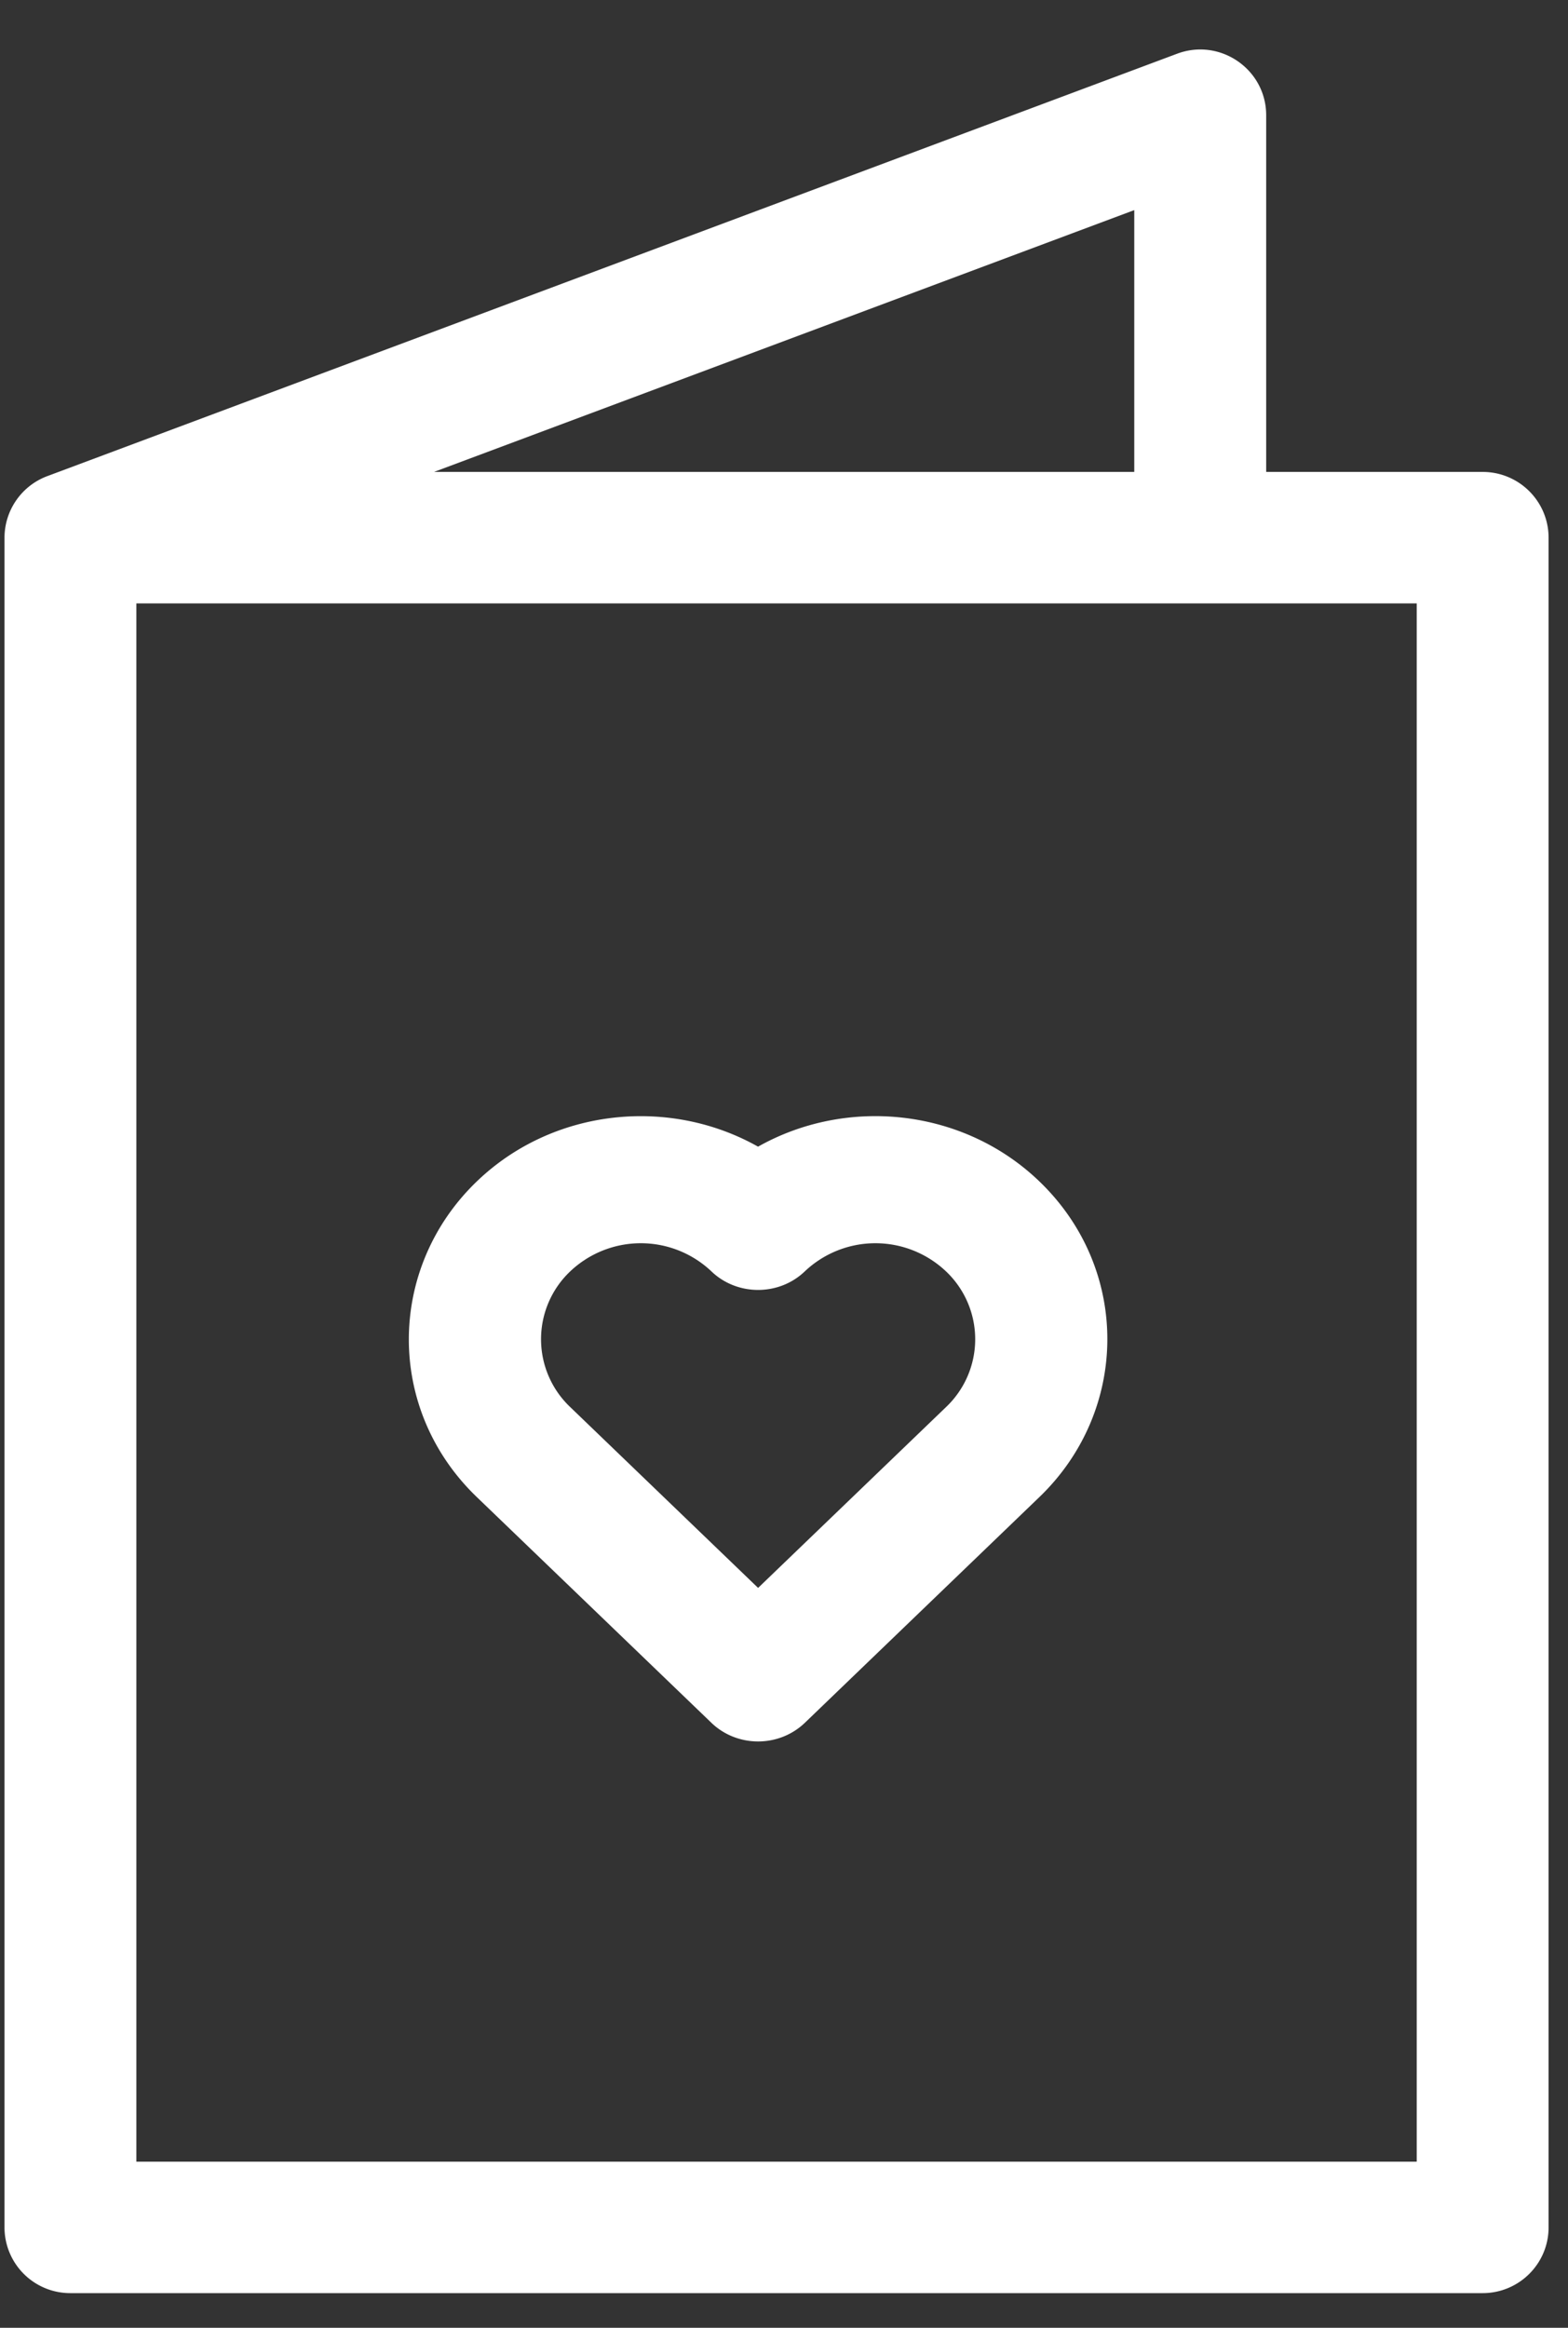 <svg width="31" height="46" fill="none" xmlns="http://www.w3.org/2000/svg"><rect width="100%" height="100%" fill="#333333" stroke="none"/><path d="M14.988 22.66c-1.756-.99-4.056-.761-5.561.686-1.775 1.706-1.809 4.5 0 6.238l4.637 4.46c.255.246.59.369.924.369.334 0 .668-.123.924-.368l4.637-4.461c1.775-1.706 1.808-4.5 0-6.238-1.505-1.447-3.805-1.677-5.561-.687zm3.714 5.147l-3.714 3.572-3.714-3.573a1.847 1.847 0 010-2.683 2.03 2.03 0 012.79 0c.51.49 1.338.49 1.848 0a2.03 2.03 0 012.79 0 1.847 1.847 0 010 2.684z" fill="#fff"/><path d="M29.313 9.326h-4.28V2.278c0-.907-.91-1.535-1.762-1.216L.935 9.409a1.301 1.301 0 00-.846 1.216v33.391a1.3 1.3 0 001.303 1.299h27.92c.72 0 1.304-.581 1.304-1.299v-33.39c0-.718-.583-1.3-1.303-1.3zm-6.888 0H8.58l13.845-5.174v5.174zm5.584 33.391H2.696V11.924h25.313v30.793z" fill="#fff"/></svg>